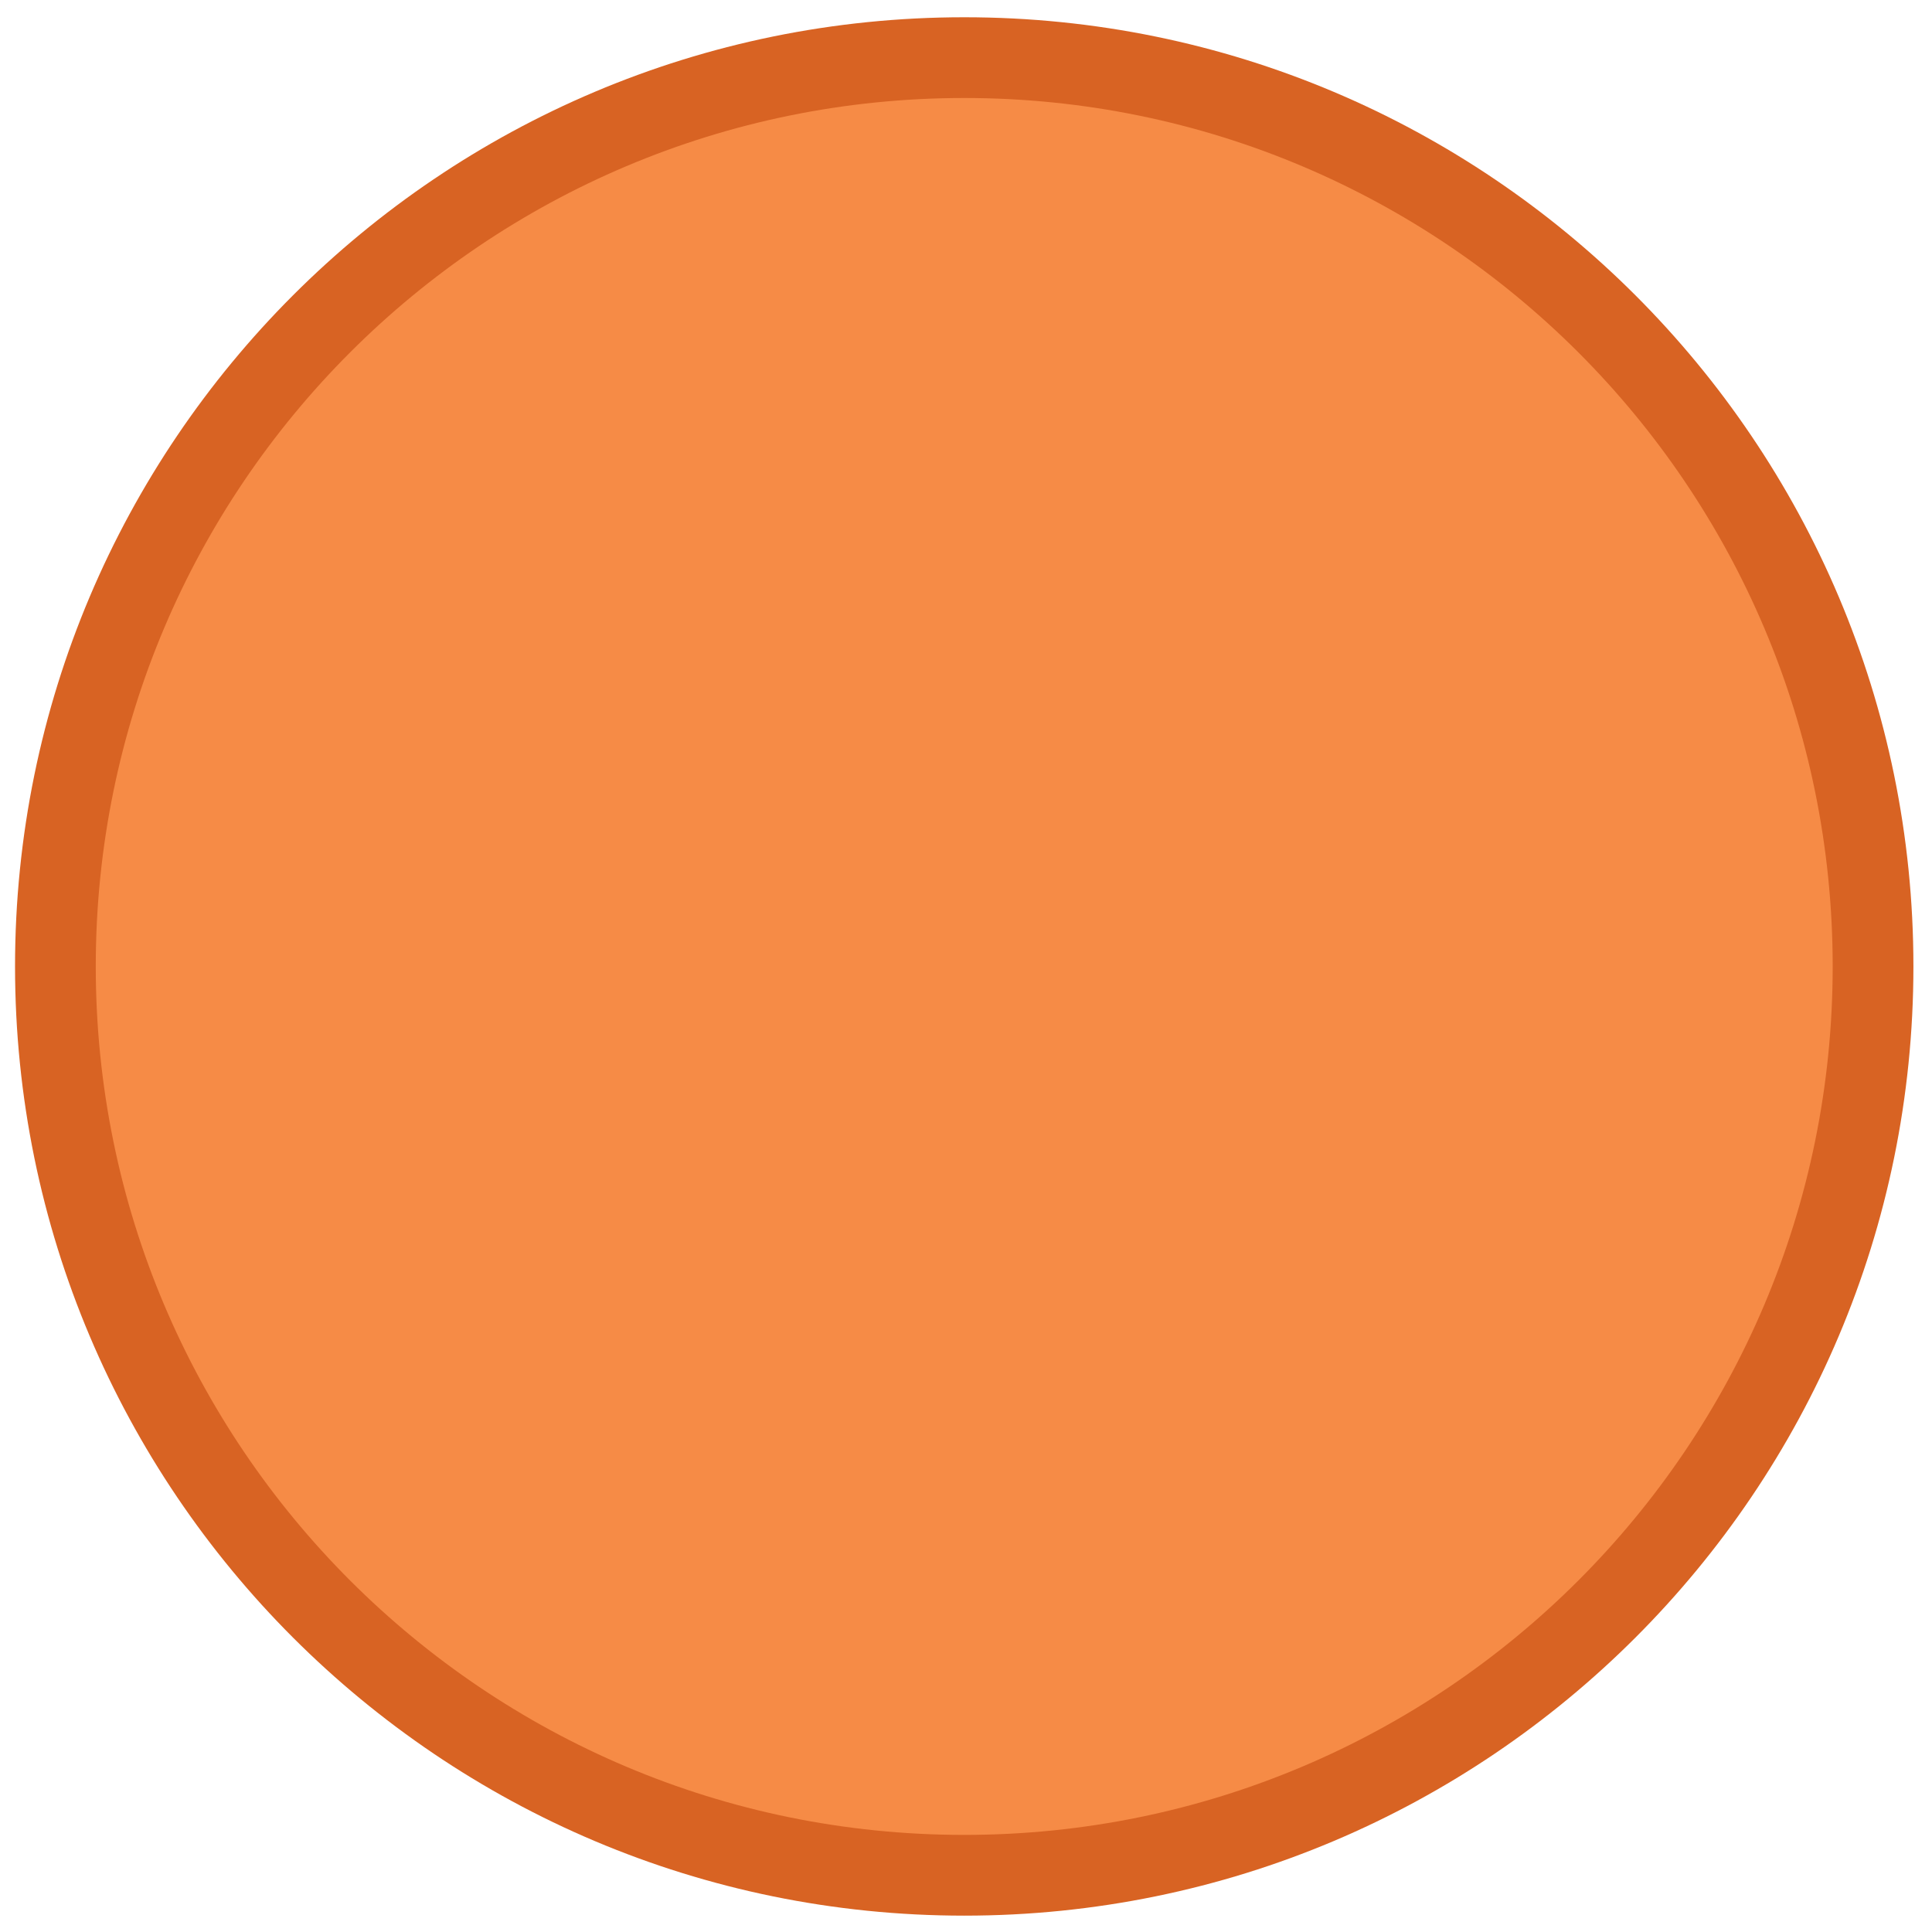 <svg width="116" height="116" viewBox="0 0 116 116" fill="none" xmlns="http://www.w3.org/2000/svg">
<path fill-rule="evenodd" clip-rule="evenodd" d="M57.894 115.018C89.369 115.018 114.884 89.502 114.884 58.026C114.884 26.552 89.369 1.036 57.894 1.036C26.419 1.036 0.903 26.552 0.903 58.026C0.903 89.502 26.419 115.018 57.894 115.018Z" fill="#D86323"/>
<path fill-rule="evenodd" clip-rule="evenodd" d="M57.894 110.17C86.692 110.17 110.037 86.825 110.037 58.026C110.037 29.229 86.692 5.884 57.894 5.884C29.096 5.884 5.75 29.229 5.75 58.026C5.75 86.825 29.096 110.17 57.894 110.17Z" fill="#F68B46"/>
</svg>
